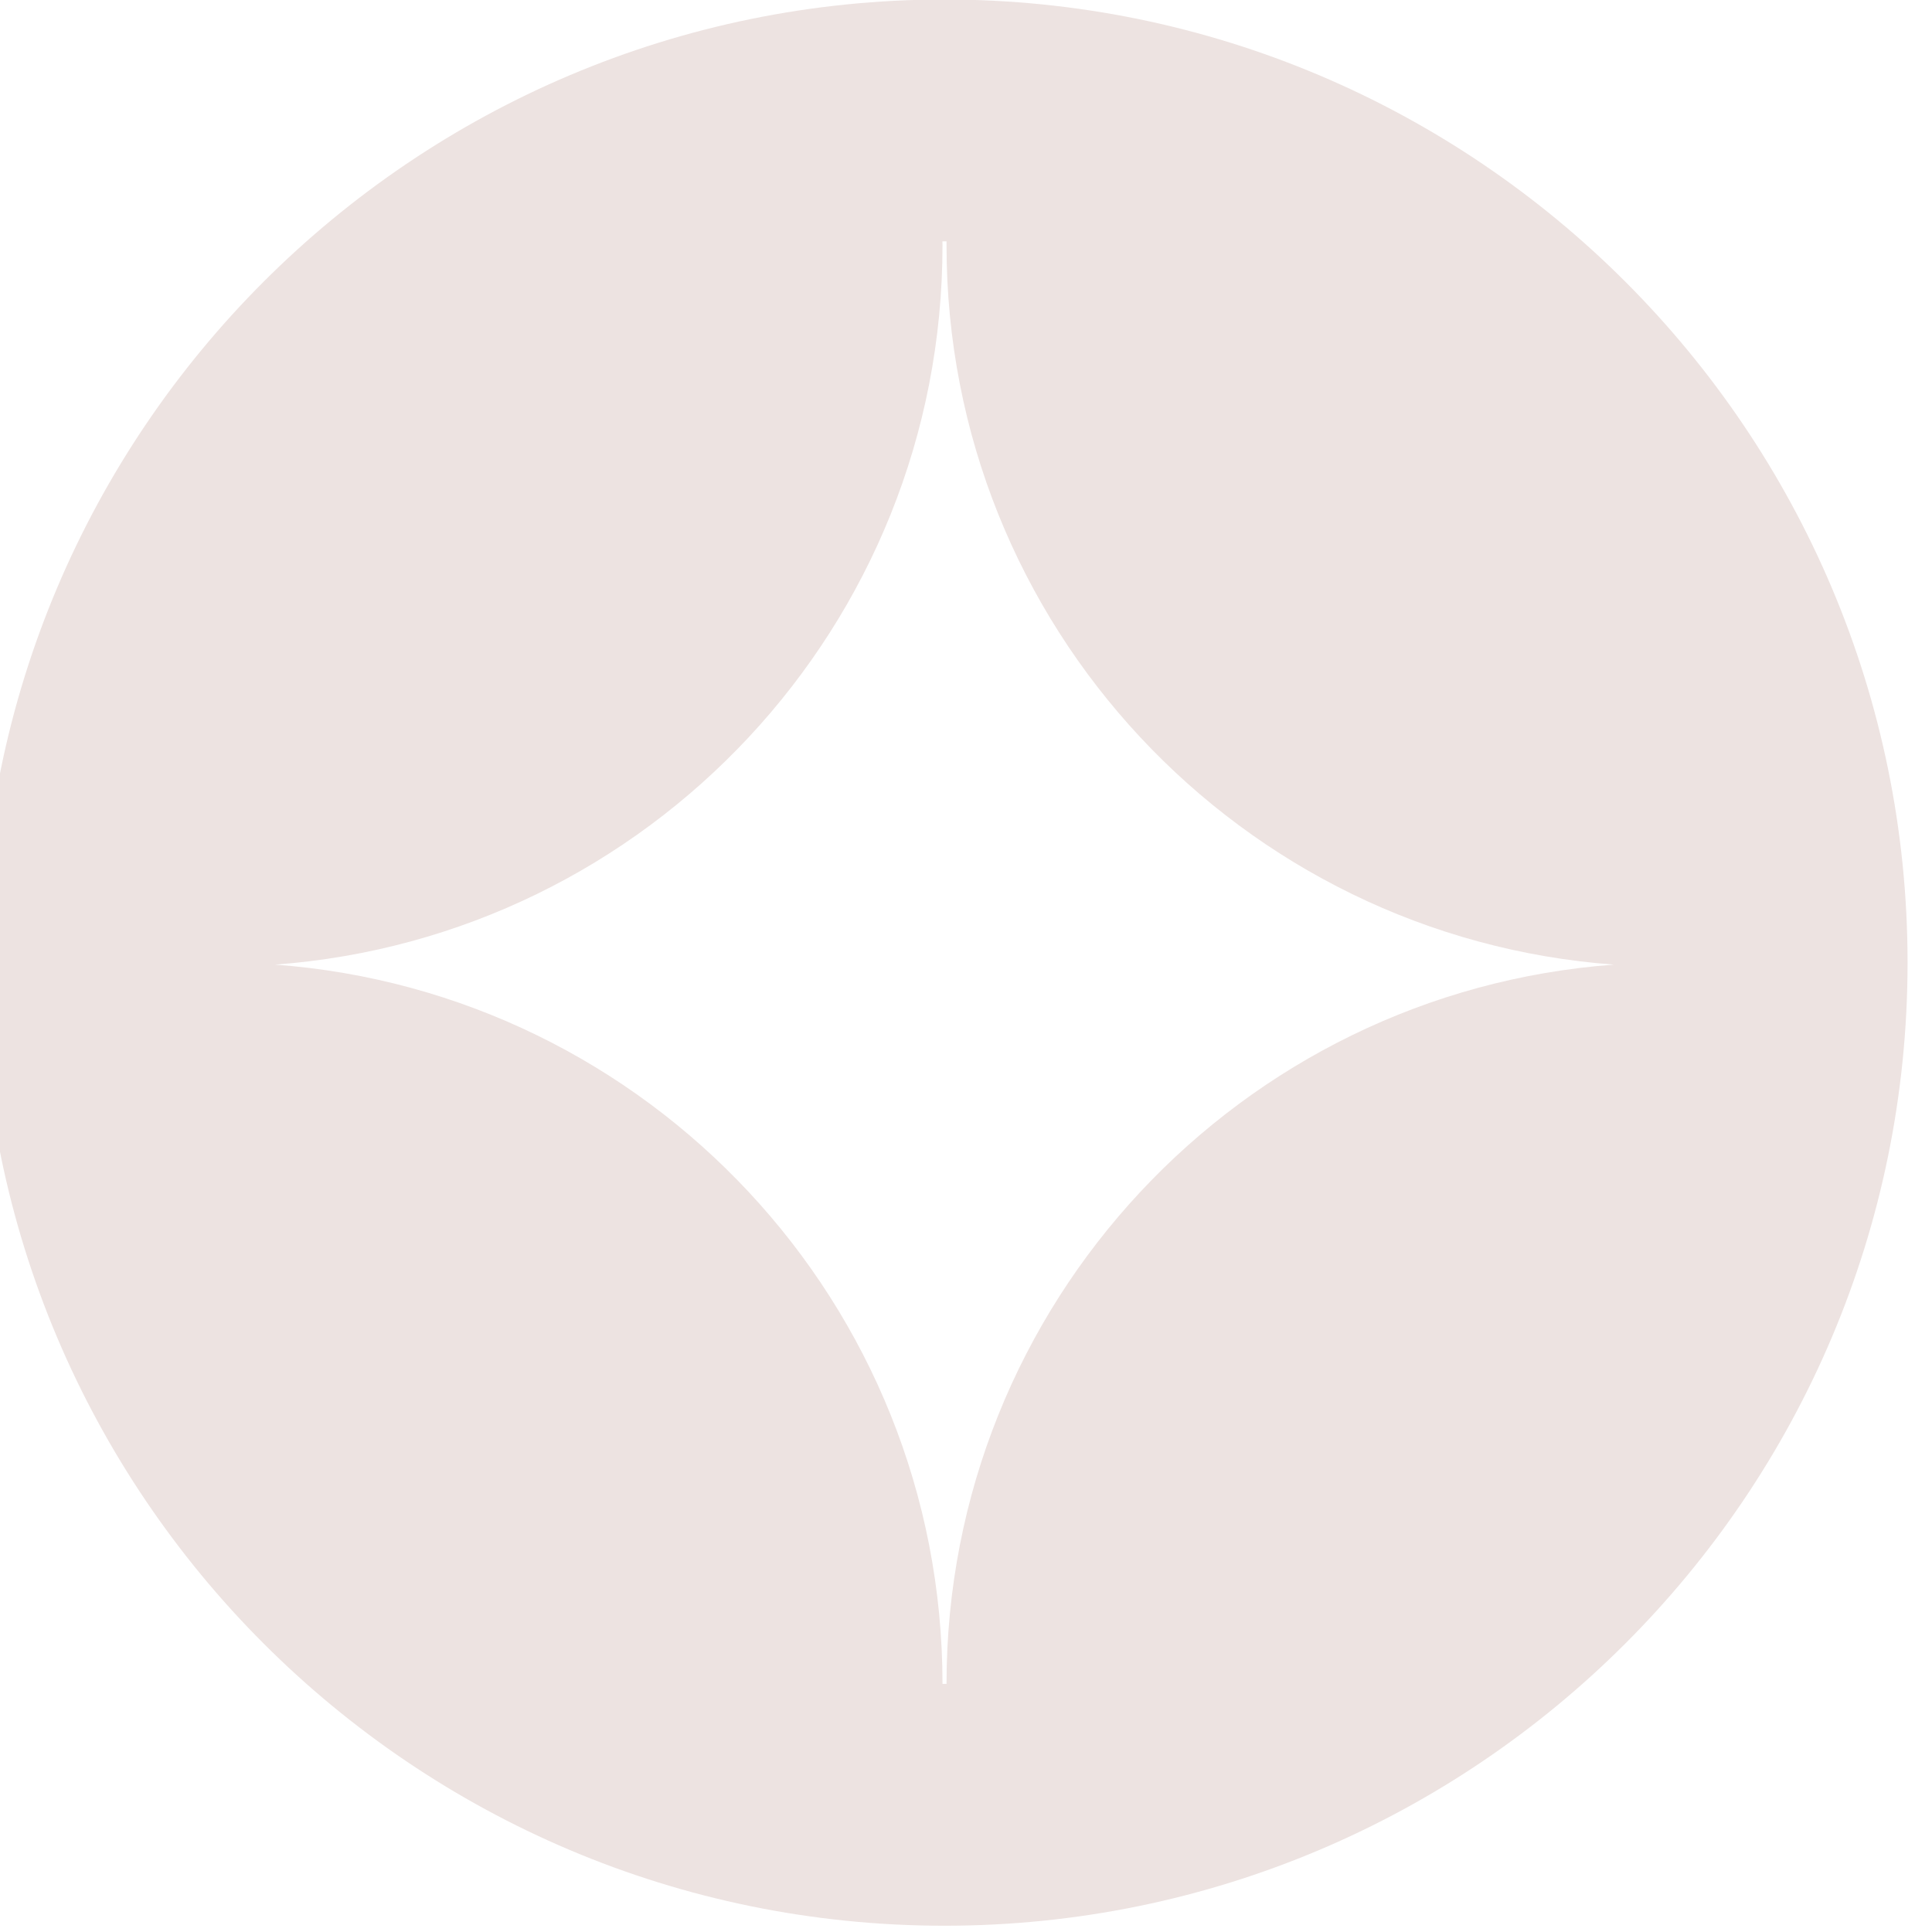 <?xml version="1.0" encoding="UTF-8" standalone="no"?>
<!DOCTYPE svg PUBLIC "-//W3C//DTD SVG 1.1//EN" "http://www.w3.org/Graphics/SVG/1.1/DTD/svg11.dtd">
<svg width="100%" height="100%" viewBox="0 0 240 240" version="1.1" xmlns="http://www.w3.org/2000/svg" xmlns:xlink="http://www.w3.org/1999/xlink" xml:space="preserve" xmlns:serif="http://www.serif.com/" style="fill-rule:evenodd;clip-rule:evenodd;stroke-linejoin:round;stroke-miterlimit:2;">
    <g transform="matrix(1,0,0,1,-3511.69,-85.794)">
        <g transform="matrix(1.729,0,0,1.729,559.494,42.56)">
            <g transform="matrix(0.578,0,0,0.578,-323.636,-24.619)">
                <path d="M3631.41,85.794C3697.48,85.794 3751.12,139.438 3751.12,205.512C3751.12,271.586 3697.48,325.229 3631.41,325.229C3565.33,325.229 3511.69,271.586 3511.69,205.512C3511.69,139.438 3565.33,85.794 3631.41,85.794ZM3714.61,205.76C3668.22,202.331 3631.66,163.613 3631.66,116.35C3631.66,116.184 3631.66,116.02 3631.66,115.854L3631.15,115.854C3631.15,116.02 3631.16,116.184 3631.16,116.35C3631.16,163.613 3594.59,202.331 3548.2,205.76C3594.59,209.189 3631.16,247.907 3631.16,295.169L3631.66,295.169C3631.66,247.907 3668.22,209.189 3714.61,205.76Z" style="fill:rgb(237,227,225);"/>
            </g>
        </g>
    </g>
</svg>
